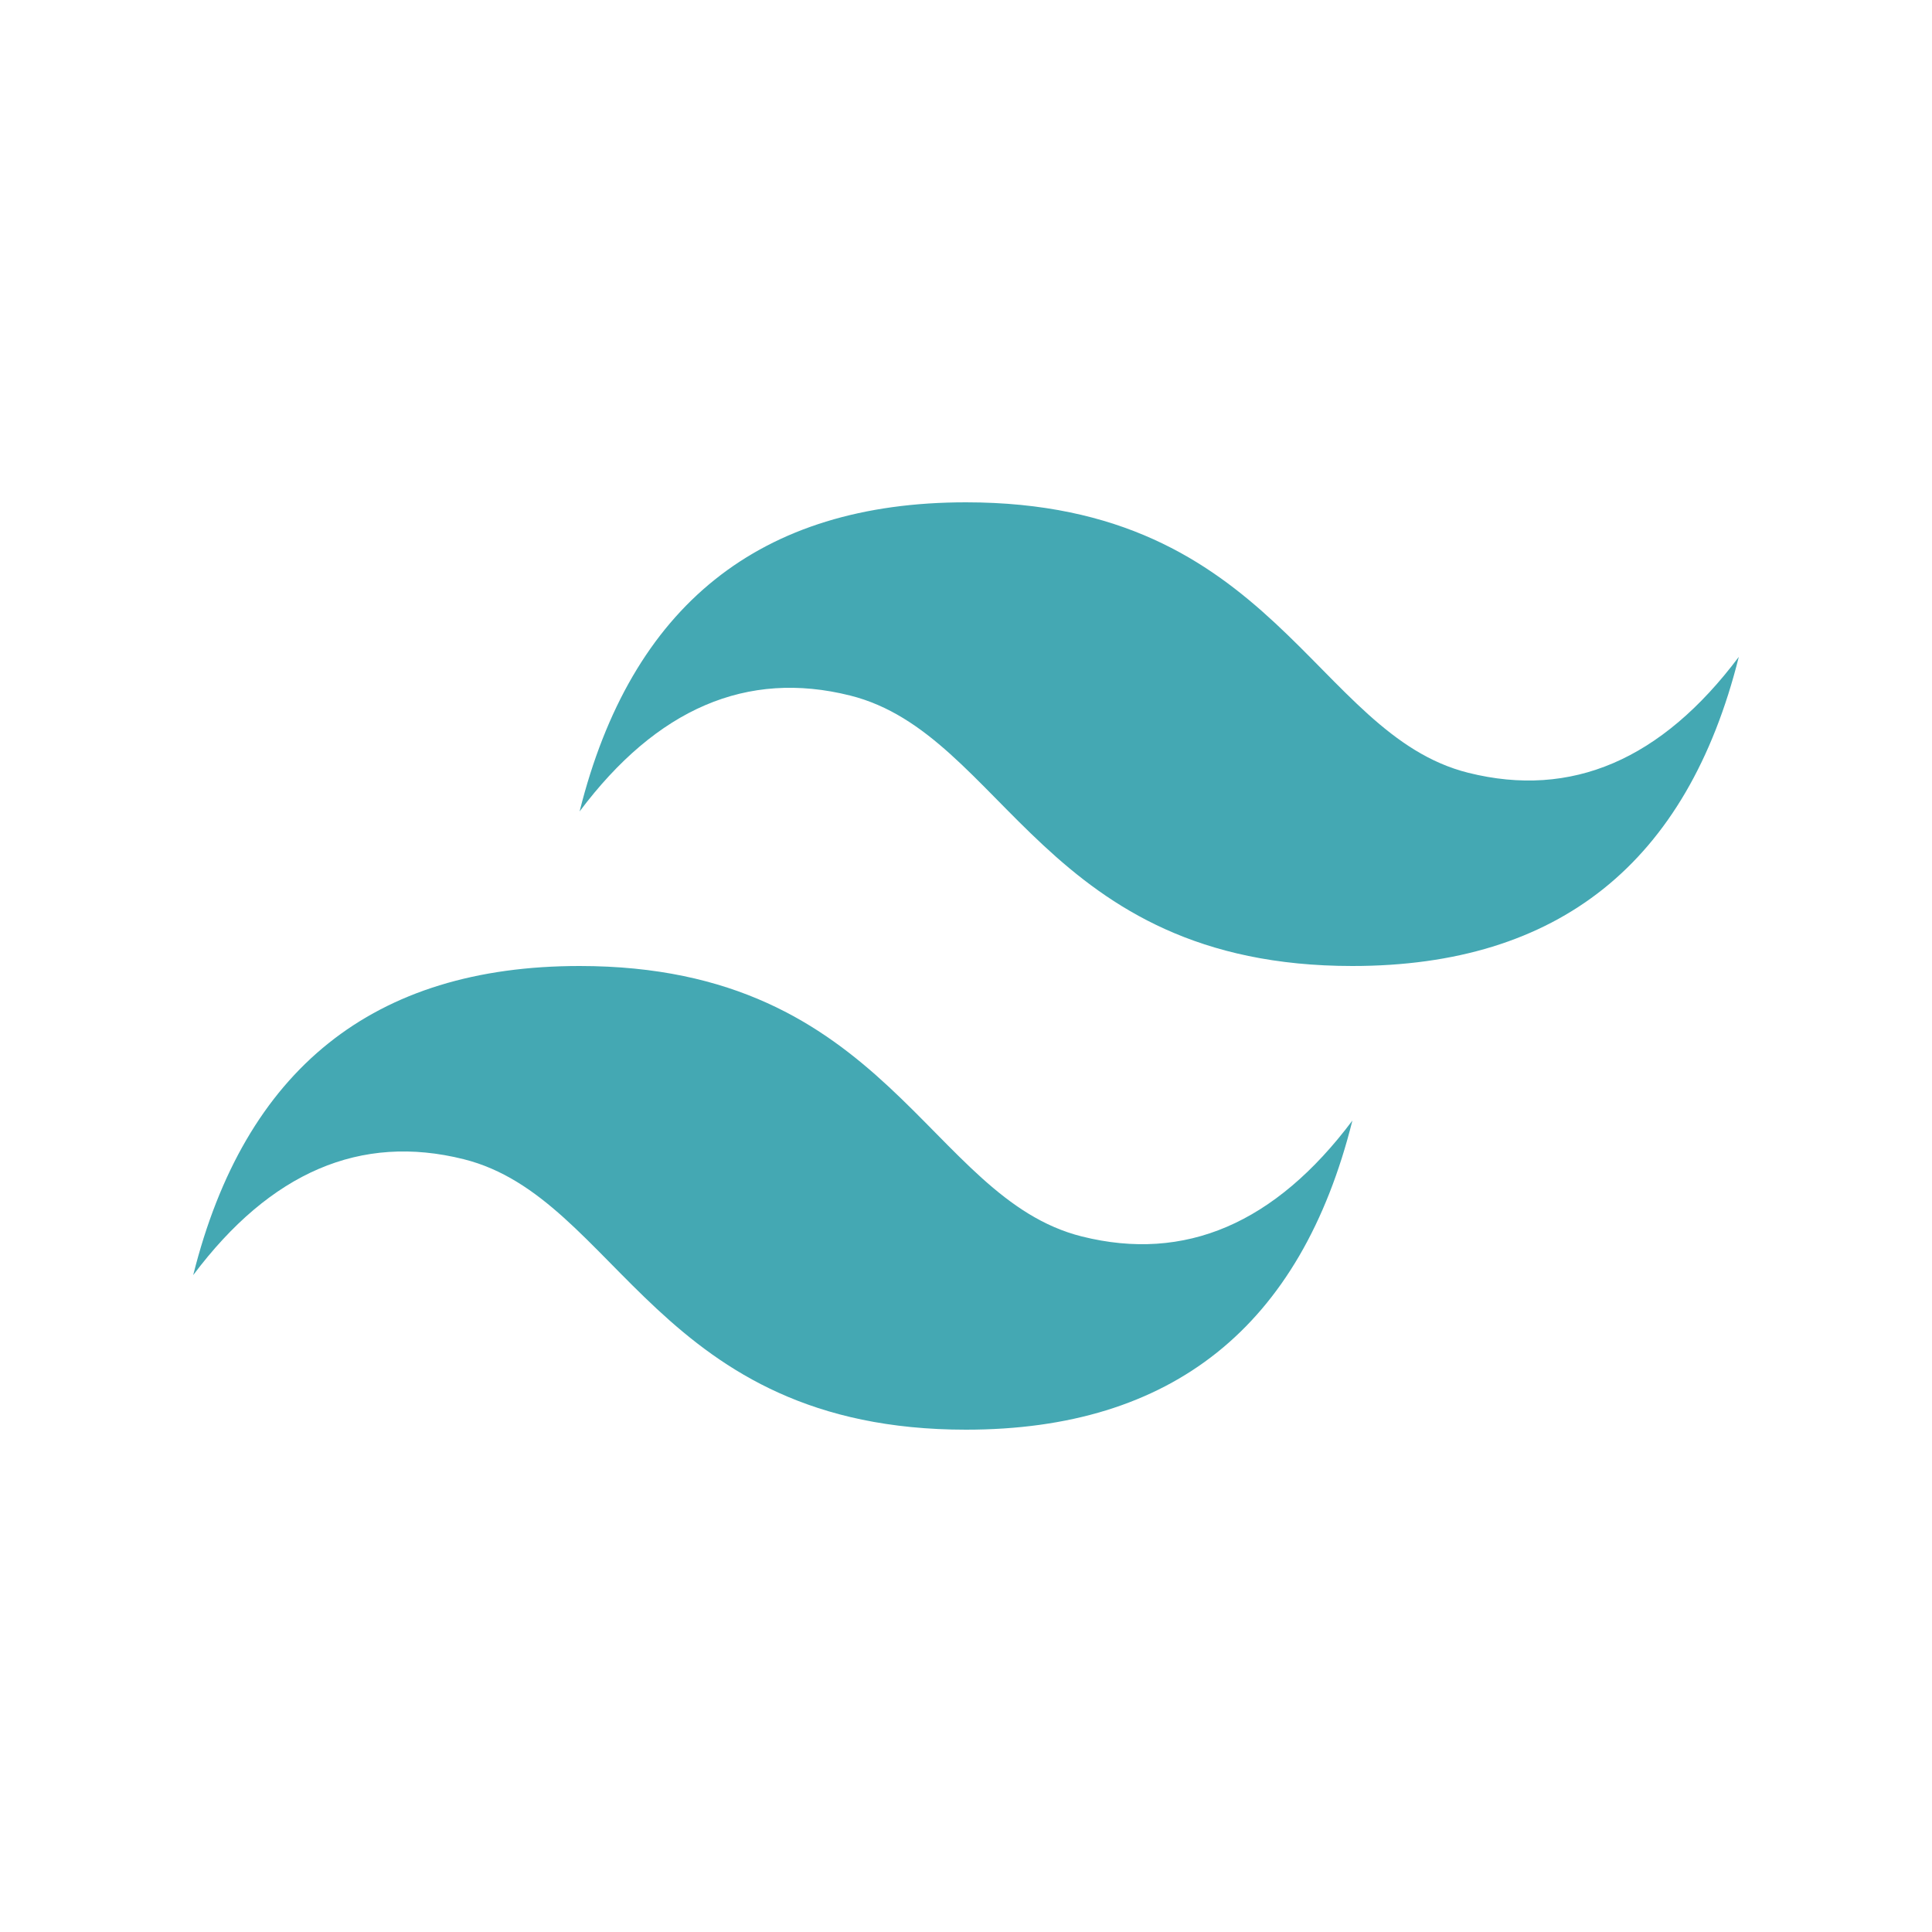 <svg xmlns="http://www.w3.org/2000/svg" xmlns:xlink="http://www.w3.org/1999/xlink" width="500" zoomAndPan="magnify" viewBox="0 0 375 375" height="500" preserveAspectRatio="xMidYMid meet" version="1.0"><defs><clipPath id="id1"><path d="M 37.5 97 L 337.5 97 L 337.5 278 L 37.5 278 Z M 37.5 97 " clip-rule="nonzero"/></clipPath></defs><g clip-path="url(#id1)"><path fill="#44a8b3" d="M 112.5 157.5 C 122.5 117.5 147.5 97.5 187.5 97.5 C 247.5 97.5 255 142.5 285 150 C 305 155 322.5 147.5 337.5 127.5 C 327.5 167.5 302.5 187.5 262.5 187.5 C 202.5 187.5 195 142.5 165 135 C 145 130 127.5 137.5 112.5 157.5 Z M 37.5 247.5 C 47.5 207.5 72.5 187.5 112.5 187.5 C 172.5 187.5 180 232.5 210 240 C 230 245 247.5 237.5 262.5 217.5 C 252.5 257.5 227.5 277.5 187.5 277.5 C 127.5 277.5 120 232.5 90 225 C 70 220 52.5 227.5 37.5 247.5 Z M 37.5 247.5 " fill-opacity="1" fill-rule="nonzero"/></g></svg>